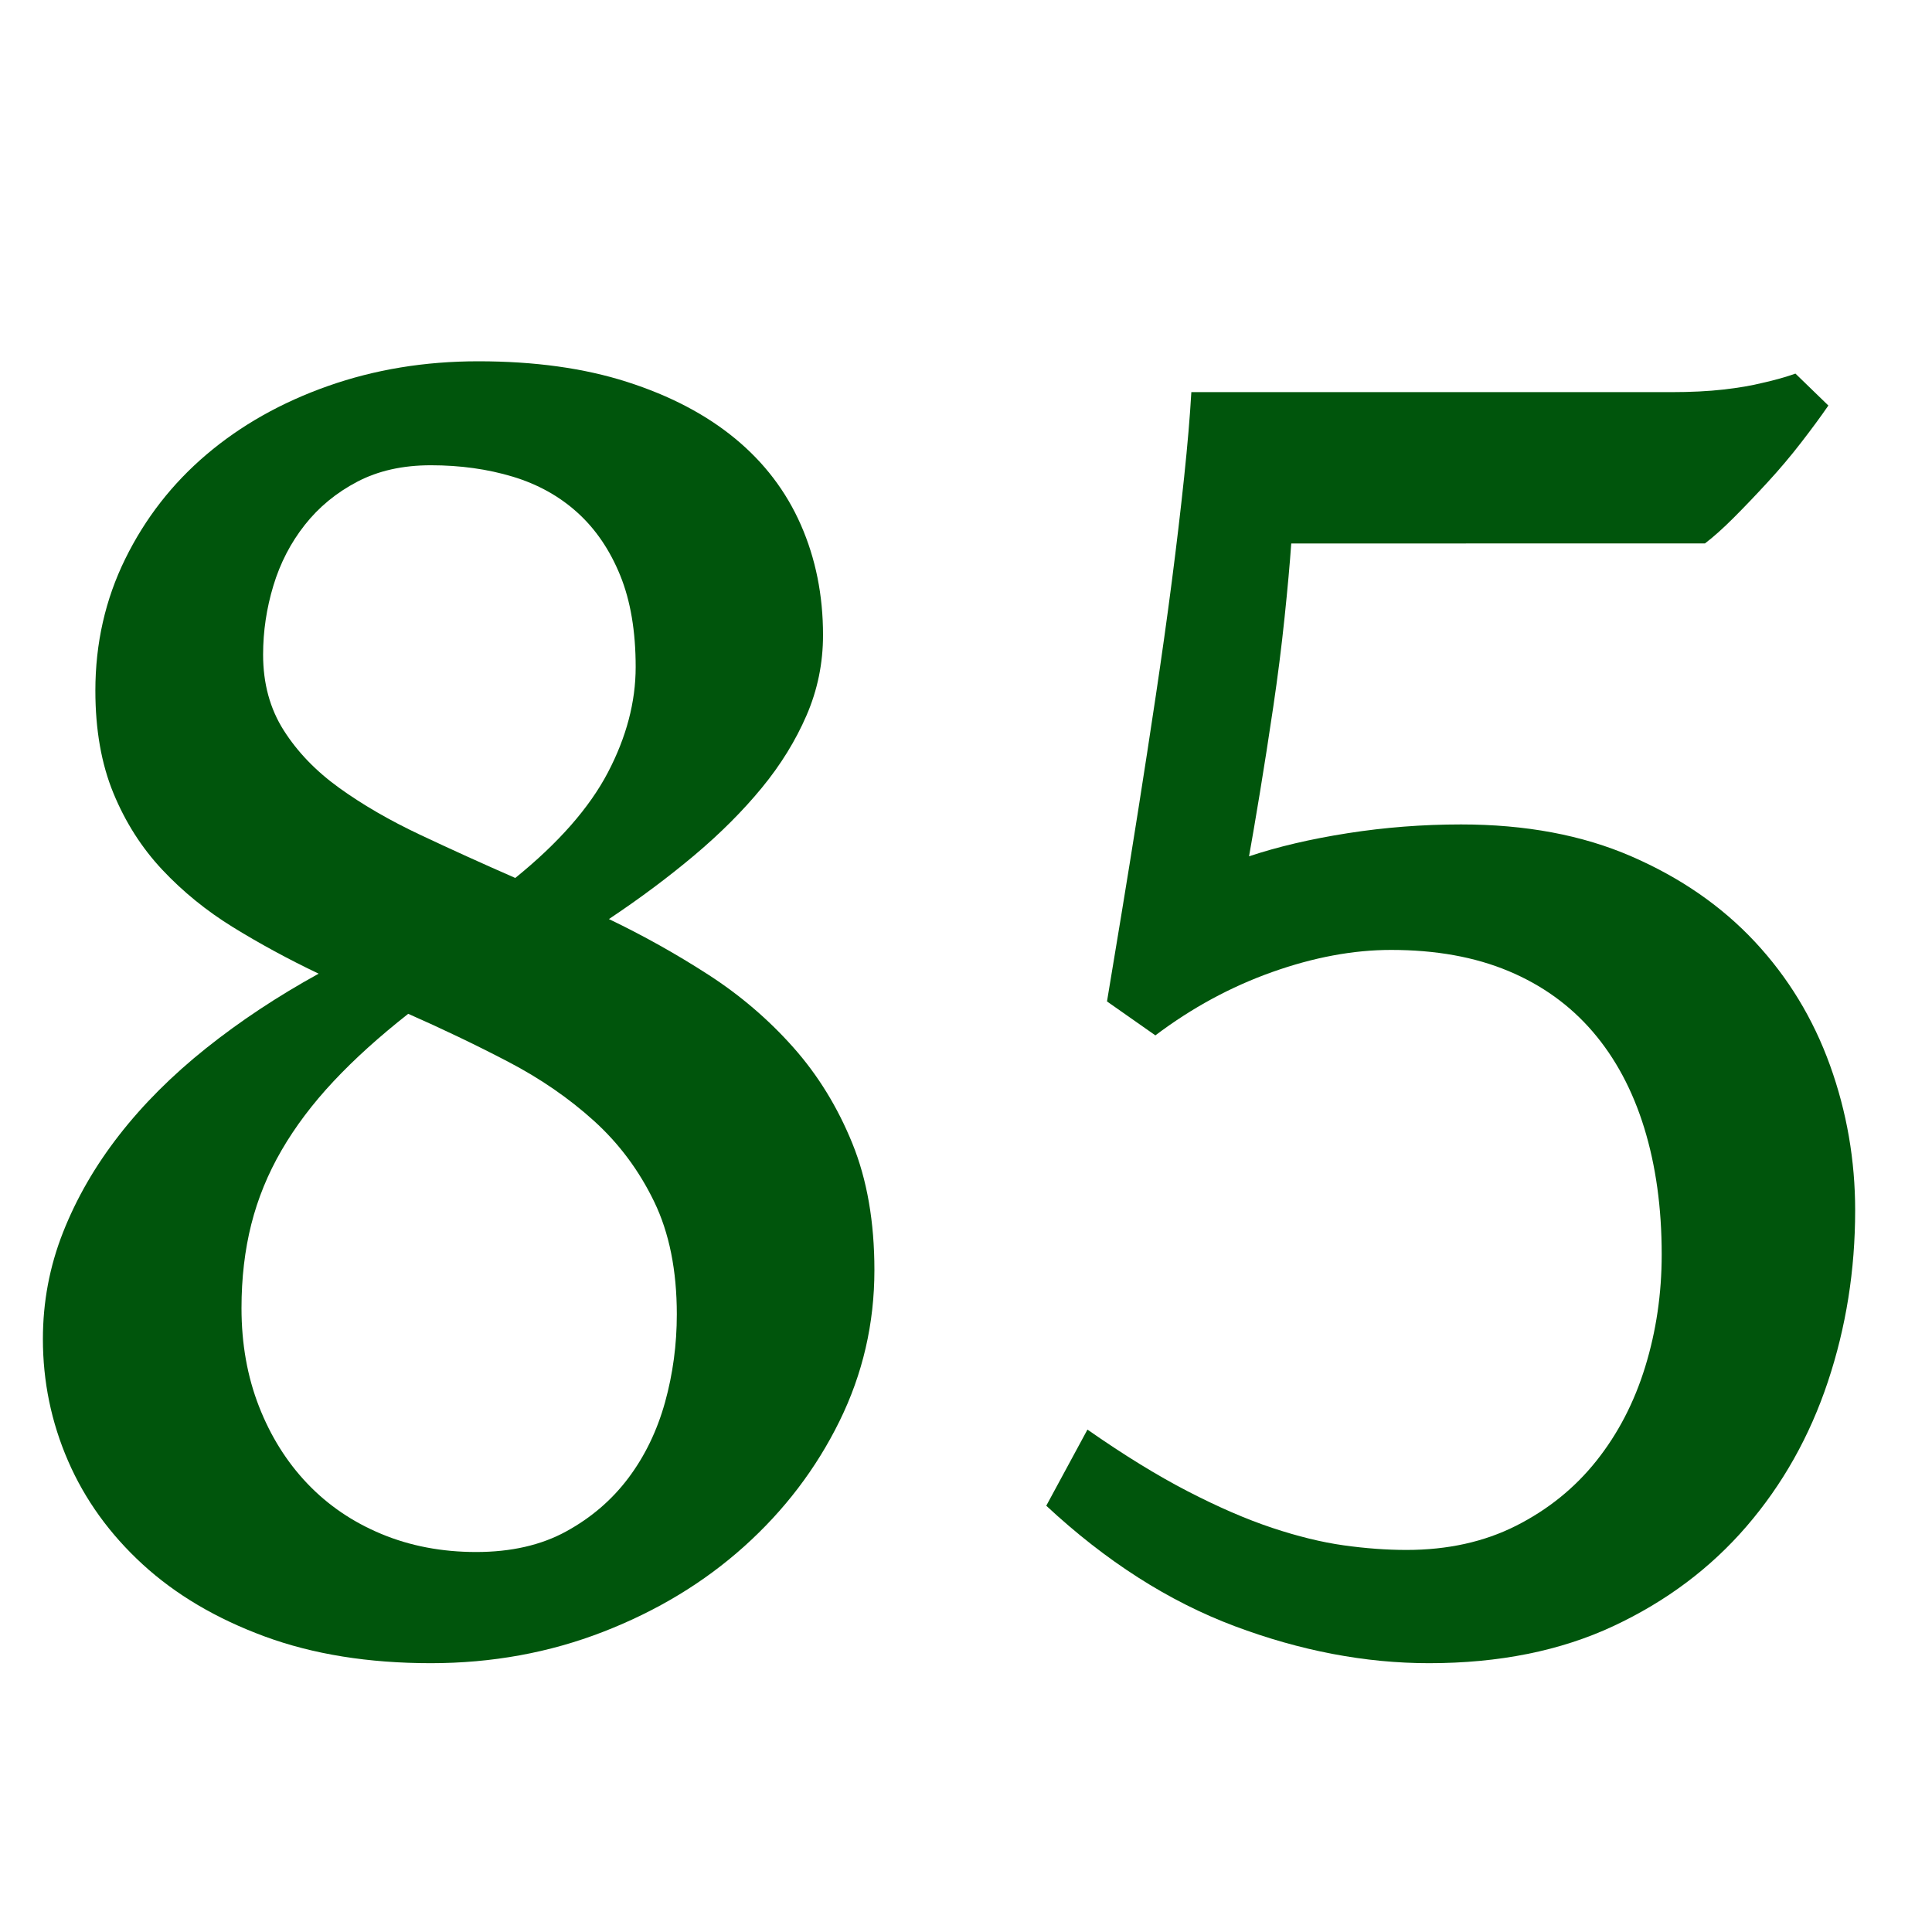 <?xml version="1.0" encoding="utf-8"?>
<!-- Generator: Adobe Illustrator 16.0.0, SVG Export Plug-In . SVG Version: 6.00 Build 0)  -->
<!DOCTYPE svg PUBLIC "-//W3C//DTD SVG 1.1//EN" "http://www.w3.org/Graphics/SVG/1.1/DTD/svg11.dtd">
<svg version="1.1" id="Layer_1" xmlns="http://www.w3.org/2000/svg" xmlns:xlink="http://www.w3.org/1999/xlink" x="0px" y="0px"
	 width="44px" height="44px" viewBox="-3.057 0.034 44 44" enable-background="new -3.057 0.034 44 44" xml:space="preserve">
<g>
	<path fill="#00550C" d="M16.857,28.959c0,1.219-0.266,2.367-0.797,3.445s-1.254,2.027-2.168,2.848s-1.985,1.469-3.211,1.945
		s-2.535,0.715-3.926,0.715c-1.422,0-2.684-0.203-3.785-0.609s-2.027-0.953-2.777-1.641s-1.316-1.473-1.699-2.355
		s-0.574-1.809-0.574-2.777c0-0.844,0.152-1.652,0.457-2.426s0.73-1.512,1.277-2.215s1.207-1.363,1.98-1.98s1.629-1.184,2.566-1.7
		c-0.688-0.328-1.336-0.68-1.945-1.055s-1.148-0.813-1.617-1.313s-0.84-1.082-1.113-1.746s-0.41-1.441-0.41-2.332
		c0-1.078,0.227-2.078,0.68-3s1.07-1.715,1.852-2.379s1.703-1.184,2.766-1.559s2.203-0.563,3.422-0.563
		c1.281,0,2.41,0.156,3.387,0.469c0.977,0.313,1.797,0.742,2.461,1.289s1.164,1.203,1.5,1.969s0.504,1.602,0.504,2.508
		c0,0.641-0.125,1.25-0.375,1.828s-0.59,1.129-1.02,1.652s-0.941,1.035-1.535,1.535s-1.243,0.984-1.946,1.453
		c0.781,0.375,1.536,0.797,2.262,1.266c0.727,0.469,1.371,1.02,1.934,1.653s1.012,1.363,1.348,2.191S16.857,27.865,16.857,28.959z
		 M12.357,29.967c0-1-0.172-1.855-0.516-2.566c-0.344-0.711-0.801-1.324-1.371-1.84s-1.223-0.965-1.957-1.348
		s-1.492-0.746-2.273-1.09c-0.656,0.516-1.223,1.027-1.699,1.535s-0.871,1.031-1.184,1.57s-0.543,1.102-0.691,1.688
		s-0.223,1.223-0.223,1.91c0,0.813,0.133,1.559,0.398,2.238s0.633,1.266,1.102,1.758s1.031,0.875,1.688,1.148s1.375,0.41,2.156,0.41
		c0.797,0,1.48-0.156,2.051-0.469s1.043-0.719,1.418-1.219s0.652-1.074,0.833-1.723C12.268,31.322,12.357,30.654,12.357,29.967z
		 M2.935,14.943c0,0.656,0.156,1.23,0.469,1.723s0.734,0.93,1.266,1.313s1.145,0.738,1.84,1.066s1.418,0.656,2.168,0.984
		c0.984-0.797,1.688-1.598,2.109-2.402s0.633-1.605,0.633-2.402c0-0.813-0.117-1.508-0.352-2.086s-0.559-1.055-0.973-1.43
		s-0.906-0.648-1.477-0.82S7.427,10.63,6.755,10.63c-0.641,0-1.199,0.125-1.676,0.375s-0.875,0.578-1.195,0.984
		s-0.559,0.867-0.715,1.383S2.935,14.412,2.935,14.943z"/>
	<path fill="#00550C" d="M39.193,27.6c0,1.359-0.207,2.66-0.621,3.902s-1.031,2.34-1.852,3.293s-1.832,1.711-3.035,2.273
		s-2.602,0.844-4.195,0.844c-1.453,0-2.93-0.281-4.43-0.844s-2.93-1.477-4.289-2.742l0.938-1.734
		c0.828,0.578,1.59,1.047,2.285,1.406s1.336,0.637,1.922,0.832s1.129,0.328,1.629,0.398s0.977,0.105,1.43,0.105
		c0.938,0,1.77-0.184,2.496-0.551s1.336-0.859,1.828-1.477s0.863-1.332,1.113-2.145s0.375-1.664,0.375-2.555
		c0-1.063-0.133-2.023-0.398-2.883s-0.656-1.59-1.172-2.191s-1.156-1.063-1.922-1.383s-1.656-0.48-2.672-0.48
		c-0.859,0-1.762,0.168-2.707,0.504c-0.945,0.336-1.832,0.817-2.66,1.442l-1.102-0.773c0.094-0.563,0.203-1.223,0.328-1.981
		s0.254-1.559,0.387-2.402s0.266-1.707,0.398-2.59s0.254-1.746,0.363-2.59s0.203-1.637,0.281-2.379s0.133-1.387,0.164-1.934h10.922
		c0.453,0,0.852-0.02,1.195-0.059s0.641-0.09,0.891-0.152c0.281-0.063,0.531-0.133,0.75-0.211l0.75,0.727
		c-0.172,0.25-0.379,0.531-0.621,0.844s-0.496,0.613-0.762,0.902s-0.523,0.559-0.773,0.809s-0.469,0.445-0.656,0.586H26.35
		c-0.031,0.453-0.082,1.016-0.152,1.688s-0.156,1.352-0.258,2.039s-0.203,1.34-0.305,1.957s-0.184,1.098-0.246,1.441
		c0.656-0.219,1.406-0.395,2.25-0.527s1.703-0.199,2.578-0.199c1.469,0,2.762,0.242,3.879,0.727s2.055,1.133,2.813,1.945
		s1.328,1.75,1.711,2.813S39.193,26.459,39.193,27.6z"/>
</g>
</svg>
